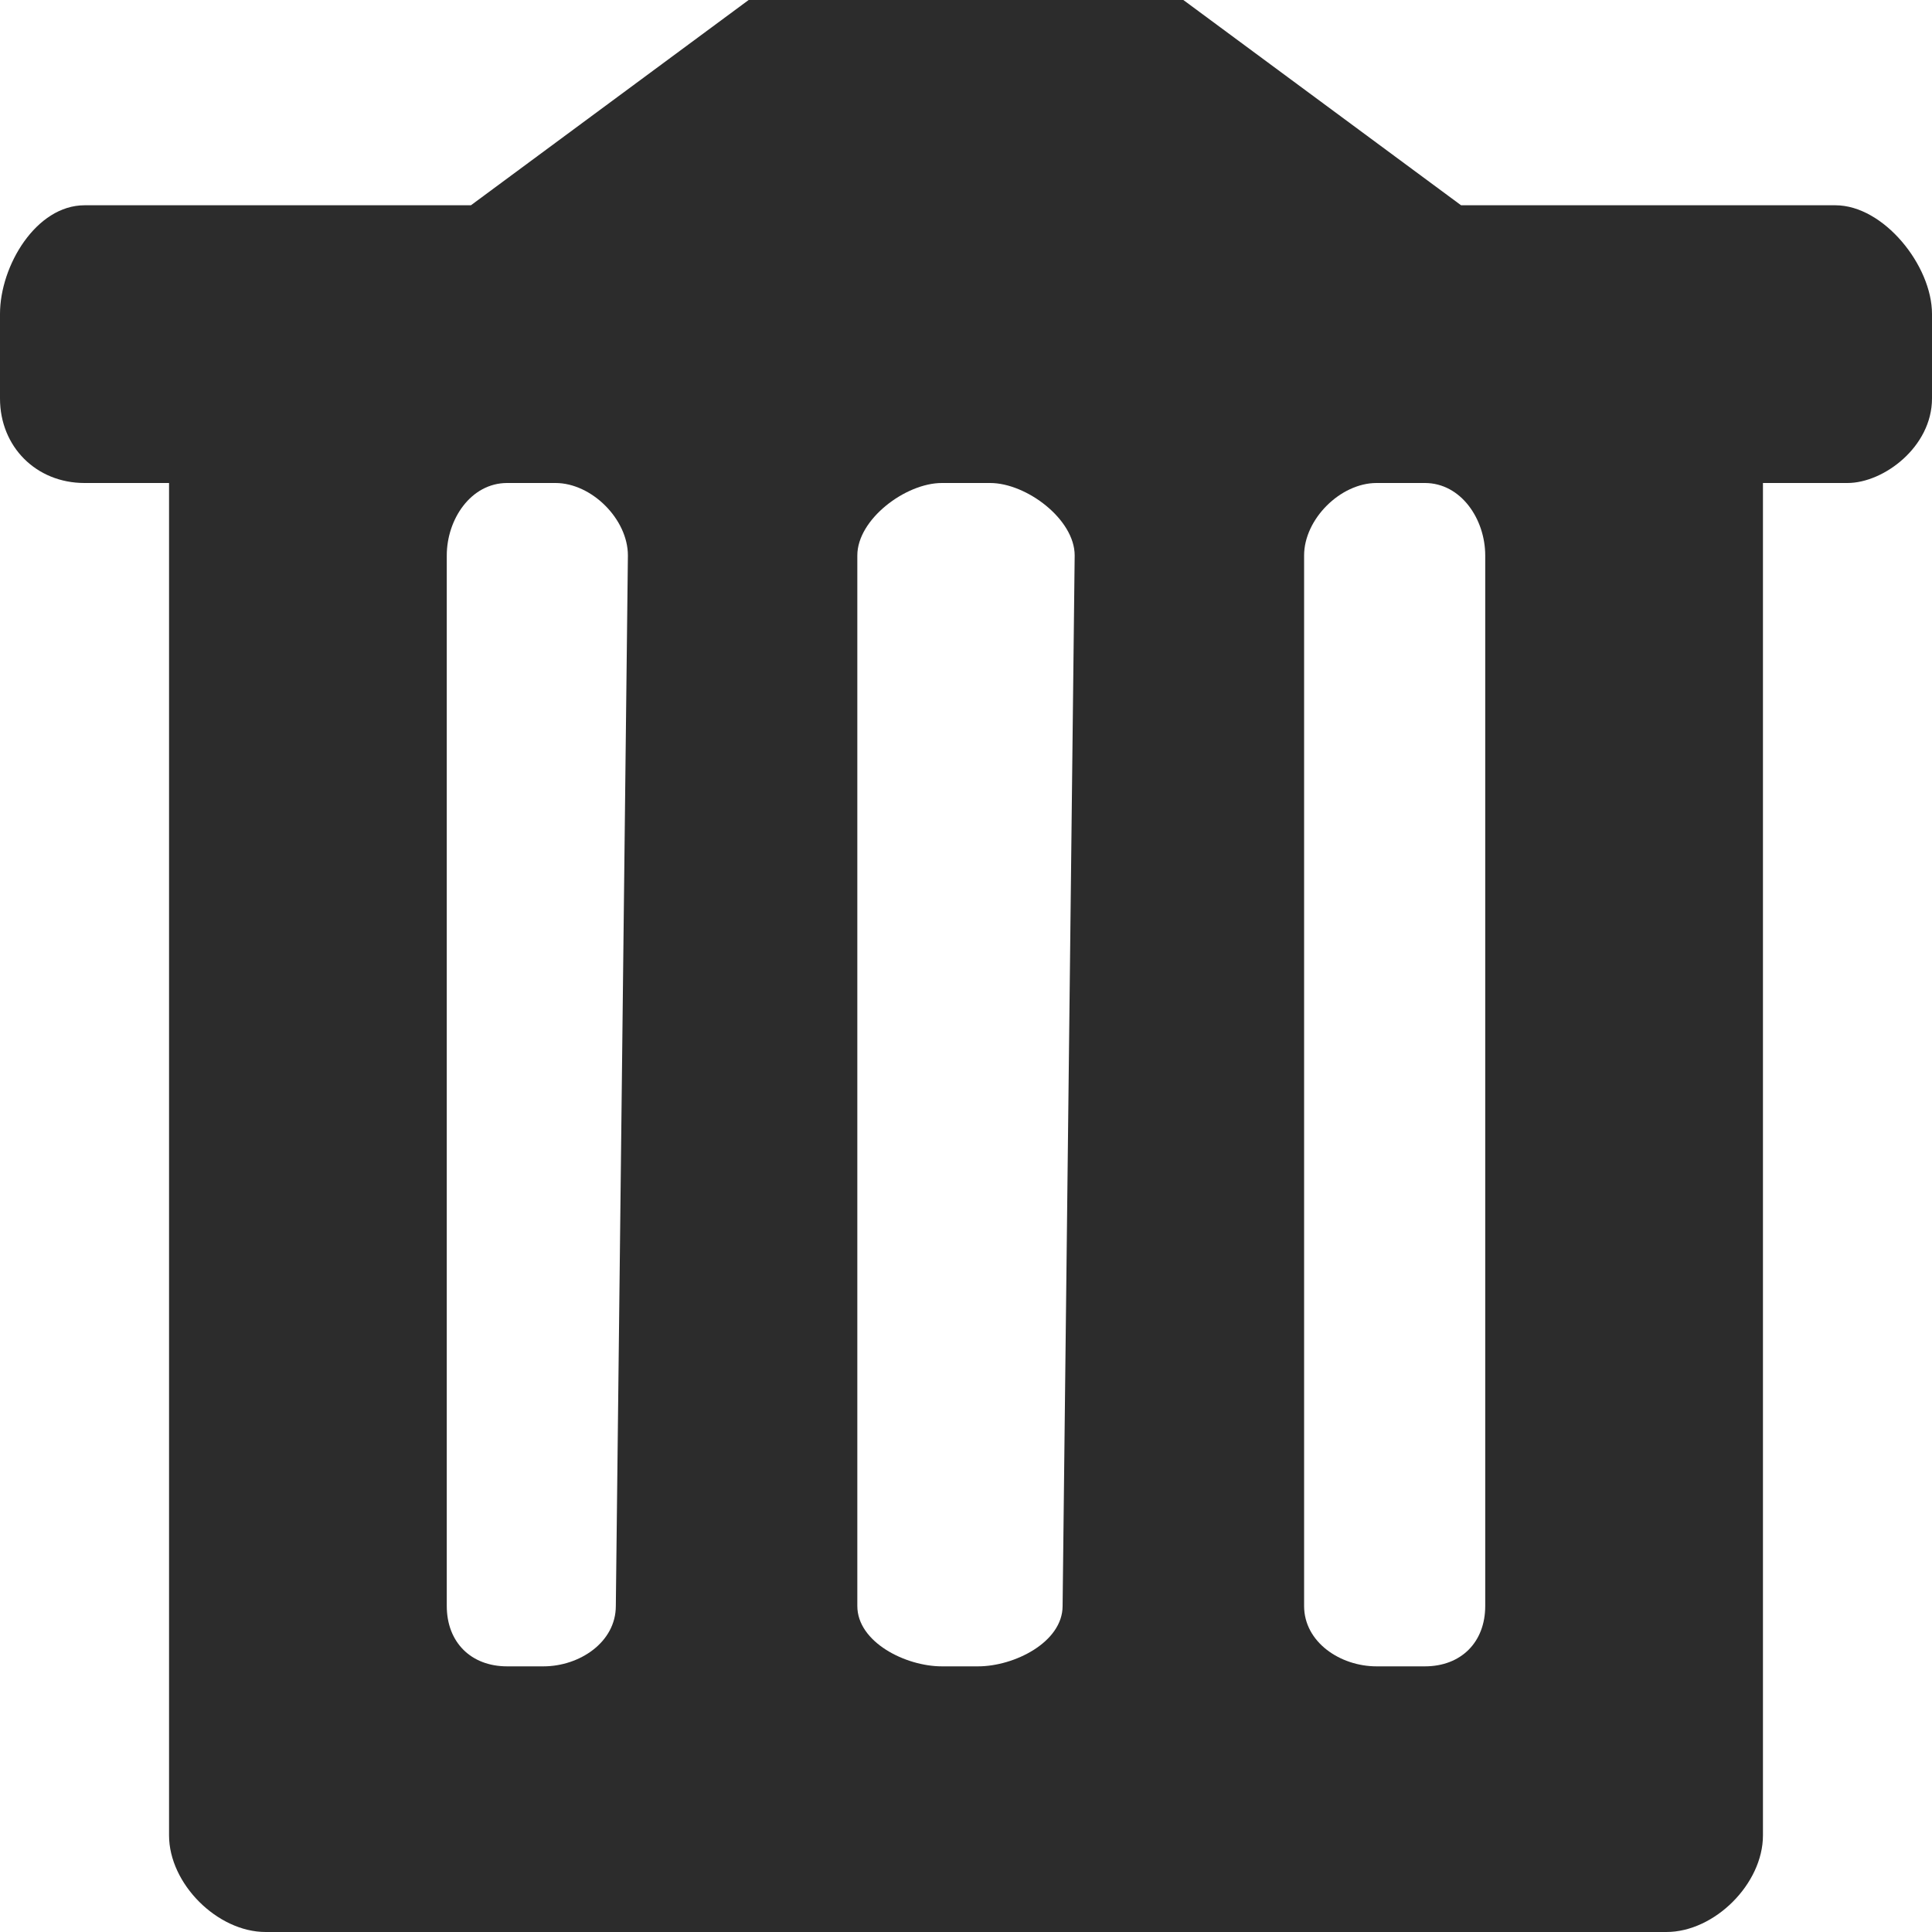 <?xml version="1.0" standalone="no"?><!DOCTYPE svg PUBLIC "-//W3C//DTD SVG 1.1//EN" "http://www.w3.org/Graphics/SVG/1.1/DTD/svg11.dtd"><svg t="1551931052328" class="icon" style="" viewBox="0 0 1024 1024" version="1.1" xmlns="http://www.w3.org/2000/svg" p-id="8396" xmlns:xlink="http://www.w3.org/1999/xlink" width="32" height="32"><defs><style type="text/css">@font-face { font-family: rbicon; src: url("chrome-extension://dipiagiiohfljcicegpgffpbnjmgjcnf/fonts/rbicon.woff2") format("woff2"); font-weight: normal; font-style: normal; }
</style></defs><path d="M972.8 108.8l-89.6 0-108.8 0L627.2 0 396.8 0 249.6 108.8 140.8 108.8 44.8 108.8C19.2 108.8 0 140.8 0 166.4l0 44.8C0 236.8 19.2 256 44.8 256l44.8 0 0 716.8c0 25.6 25.6 51.2 51.2 51.2l742.4 0c25.6 0 51.2-25.6 51.2-51.2L934.4 256l44.8 0C998.4 256 1024 236.8 1024 211.2L1024 166.4C1024 140.8 998.4 108.8 972.8 108.8L972.8 108.8 972.8 108.8zM326.4 851.2c0 19.2-19.2 32-38.4 32L268.8 883.2c-19.2 0-32-12.8-32-32L236.8 294.4C236.8 275.2 249.6 256 268.8 256l25.6 0c19.2 0 38.4 19.2 38.4 38.4L326.4 851.2 326.4 851.2 326.4 851.2zM563.2 851.2c0 19.2-25.6 32-44.8 32L499.2 883.2c-19.2 0-44.8-12.8-44.8-32L454.4 294.4C454.4 275.2 480 256 499.2 256l25.6 0c19.2 0 44.8 19.2 44.8 38.4L563.2 851.2 563.2 851.2 563.2 851.2zM787.2 294.4l0 556.8c0 19.2-12.8 32-32 32l-25.6 0c-19.2 0-38.4-12.8-38.4-32L691.2 294.4c0-19.2 19.2-38.4 38.4-38.4l25.6 0C774.4 256 787.2 275.2 787.2 294.4L787.2 294.4 787.2 294.4z" p-id="8397" fill="#2c2c2c"></path></svg>